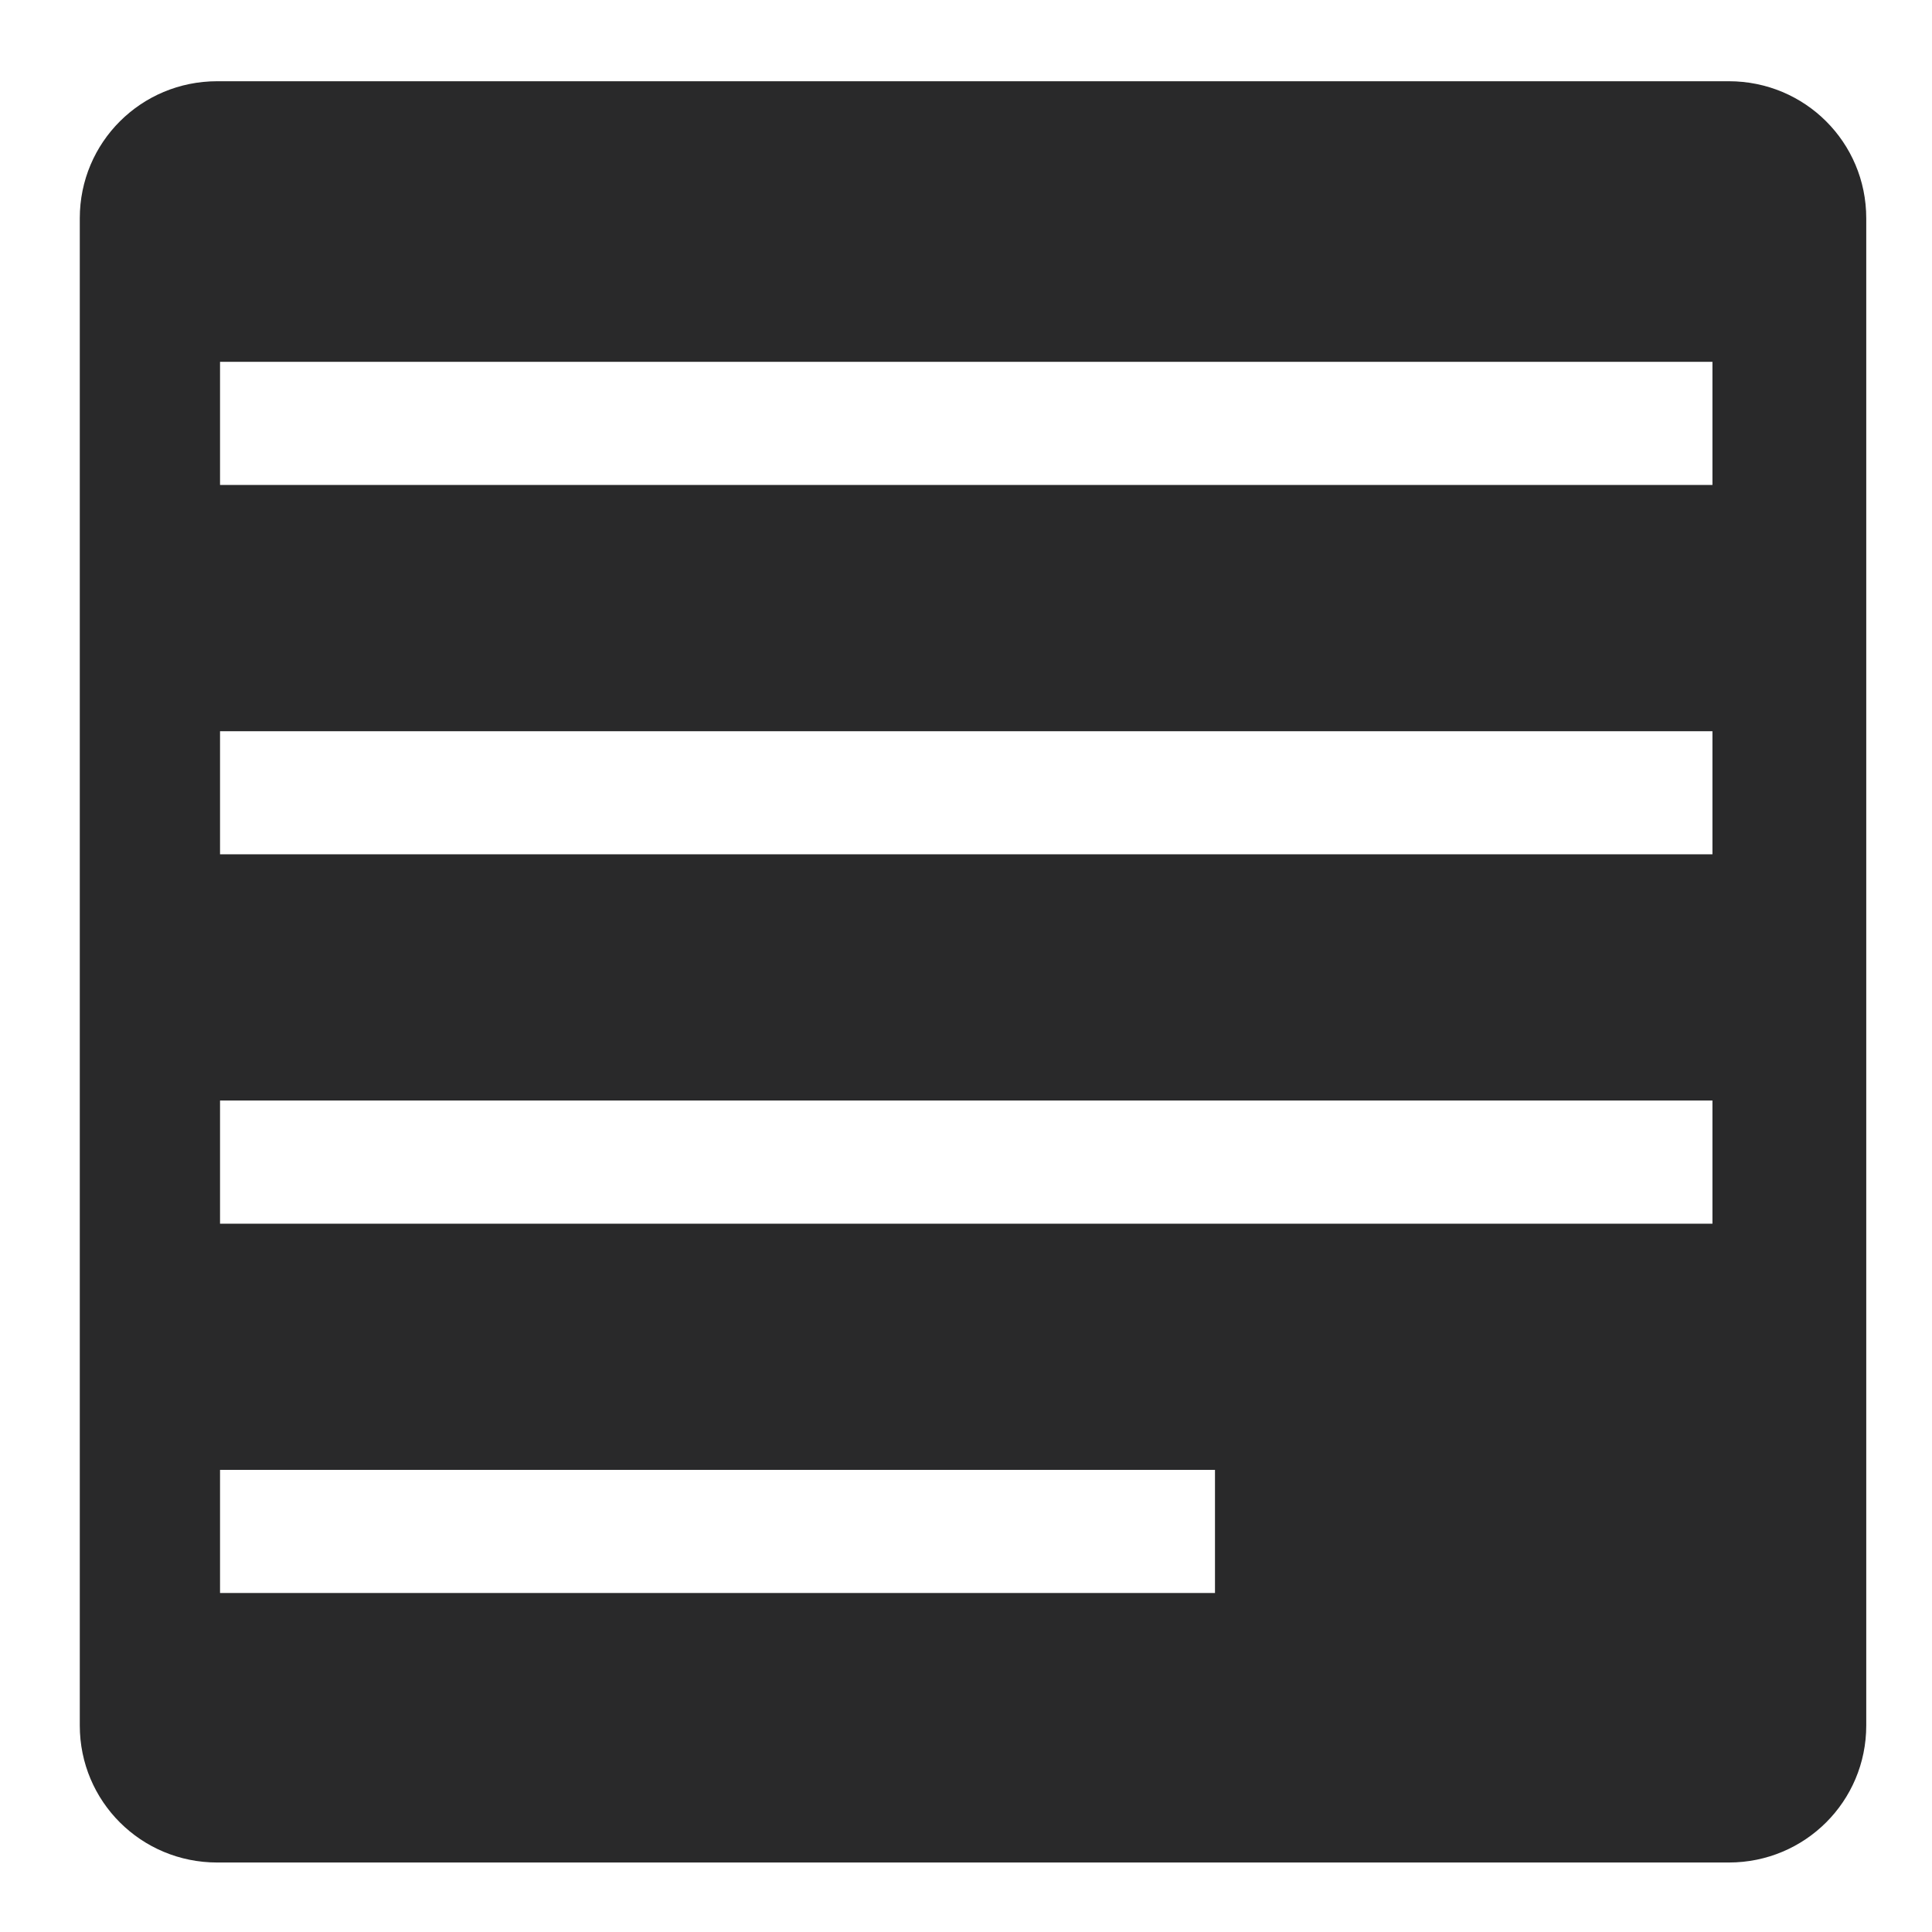<?xml version="1.0" encoding="UTF-8" standalone="no"?>
<svg
   width="64"
   height="64"
   version="1"
   id="svg20"
   sodipodi:docname="libreoffice-writer.svg"
   inkscape:version="1.1 (1:1.1+202106031931+af4d65493e)"
   xmlns:inkscape="http://www.inkscape.org/namespaces/inkscape"
   xmlns:sodipodi="http://sodipodi.sourceforge.net/DTD/sodipodi-0.dtd"
   xmlns="http://www.w3.org/2000/svg"
   xmlns:svg="http://www.w3.org/2000/svg">
  <g
     id="g365"
     style="fill:#123354">
    <path
       style="fill:#29292a;stroke-width:1.641"
       width="59.179"
       height="59.006"
       x="2.643"
       y="2.691"
       rx="4.552"
       ry="4.539"
       id="rect16"
       sodipodi:type="rect"
       clip-path="url(#clipPath675)"
       inkscape:path-effect="#path-effect679"
       d="m 7.195,2.691 h 50.075 c 2.522,0 4.552,2.024 4.552,4.539 V 57.159 c 0,2.514 -2.03,4.539 -4.552,4.539 H 7.195 c -2.522,0 -4.552,-2.024 -4.552,-4.539 V 7.23 c 0,-2.514 2.03,-4.539 4.552,-4.539 z" />
    <g
       transform="matrix(1.395,0,0,1.361,-11.642,-11.145)"
       id="g52" />
  </g>
  <defs
     id="defs24">
    <inkscape:path-effect
       effect="powerclip"
       id="path-effect679"
       is_visible="true"
       lpeversion="1"
       inverse="true"
       flatten="false"
       hide_clip="false"
       message="Use fill-rule evenodd on &lt;b&gt;fill and stroke&lt;/b&gt; dialog if no flatten result after convert clip to paths." />
    <inkscape:path-effect
       effect="powerclip"
       id="path-effect358"
       is_visible="true"
       lpeversion="1"
       inverse="true"
       flatten="false"
       hide_clip="false"
       message="Use fill-rule evenodd on &lt;b&gt;fill and stroke&lt;/b&gt; dialog if no flatten result after convert clip to paths." />
    <inkscape:path-effect
       effect="powerclip"
       id="path-effect190"
       is_visible="true"
       lpeversion="1"
       inverse="true"
       flatten="false"
       hide_clip="false"
       message="Use fill-rule evenodd on &lt;b&gt;fill and stroke&lt;/b&gt; dialog if no flatten result after convert clip to paths." />
    <clipPath
       clipPathUnits="userSpaceOnUse"
       id="clipPath186">
      <rect
         style="display:block;opacity:0.2"
         width="36"
         height="36"
         x="5.392"
         y="5.602"
         rx="2.769"
         ry="2.769"
         id="rect188" />
    </clipPath>
    <clipPath
       clipPathUnits="userSpaceOnUse"
       id="clipPath354">
      <rect
         style="display:block;opacity:0.2"
         width="36"
         height="36"
         x="15.621"
         y="15.639"
         rx="2.769"
         ry="2.769"
         id="rect356" />
    </clipPath>
    <clipPath
       clipPathUnits="userSpaceOnUse"
       id="clipPath675">
      <path
         id="path677"
         style="color:#000000;display:none;stroke-width:2.05;-inkscape-stroke:none"
         d="m 7.289,11.986 v 4.078 H 56.727 v -4.078 z m 0,12.236 v 4.078 H 56.727 v -4.078 z m 0,12.234 v 4.08 H 56.727 v -4.08 z m 0,12.236 v 4.078 H 40.248 v -4.078 z" />
      <path
         id="lpe_path-effect679"
         style="color:#000000;stroke-width:2.05;-inkscape-stroke:none"
         class="powerclip"
         d="M -2.357,-2.309 H 66.822 V 66.697 H -2.357 Z M 7.289,11.986 v 4.078 H 56.727 v -4.078 z m 0,12.236 v 4.078 H 56.727 v -4.078 z m 0,12.234 v 4.08 H 56.727 v -4.08 z m 0,12.236 v 4.078 H 40.248 v -4.078 z" />
    </clipPath>
  </defs>
  <sodipodi:namedview
     id="namedview22"
     pagecolor="#ffffff"
     bordercolor="#666666"
     borderopacity="1.0"
     inkscape:pageshadow="2"
     inkscape:pageopacity="0.0"
     inkscape:pagecheckerboard="0"
     showgrid="false"
     inkscape:zoom="12.859375"
     inkscape:cx="32.116646"
     inkscape:cy="32"
     inkscape:window-width="1567"
     inkscape:window-height="738"
     inkscape:window-x="120"
     inkscape:window-y="148"
     inkscape:window-maximized="0"
     inkscape:current-layer="g365" />
</svg>
